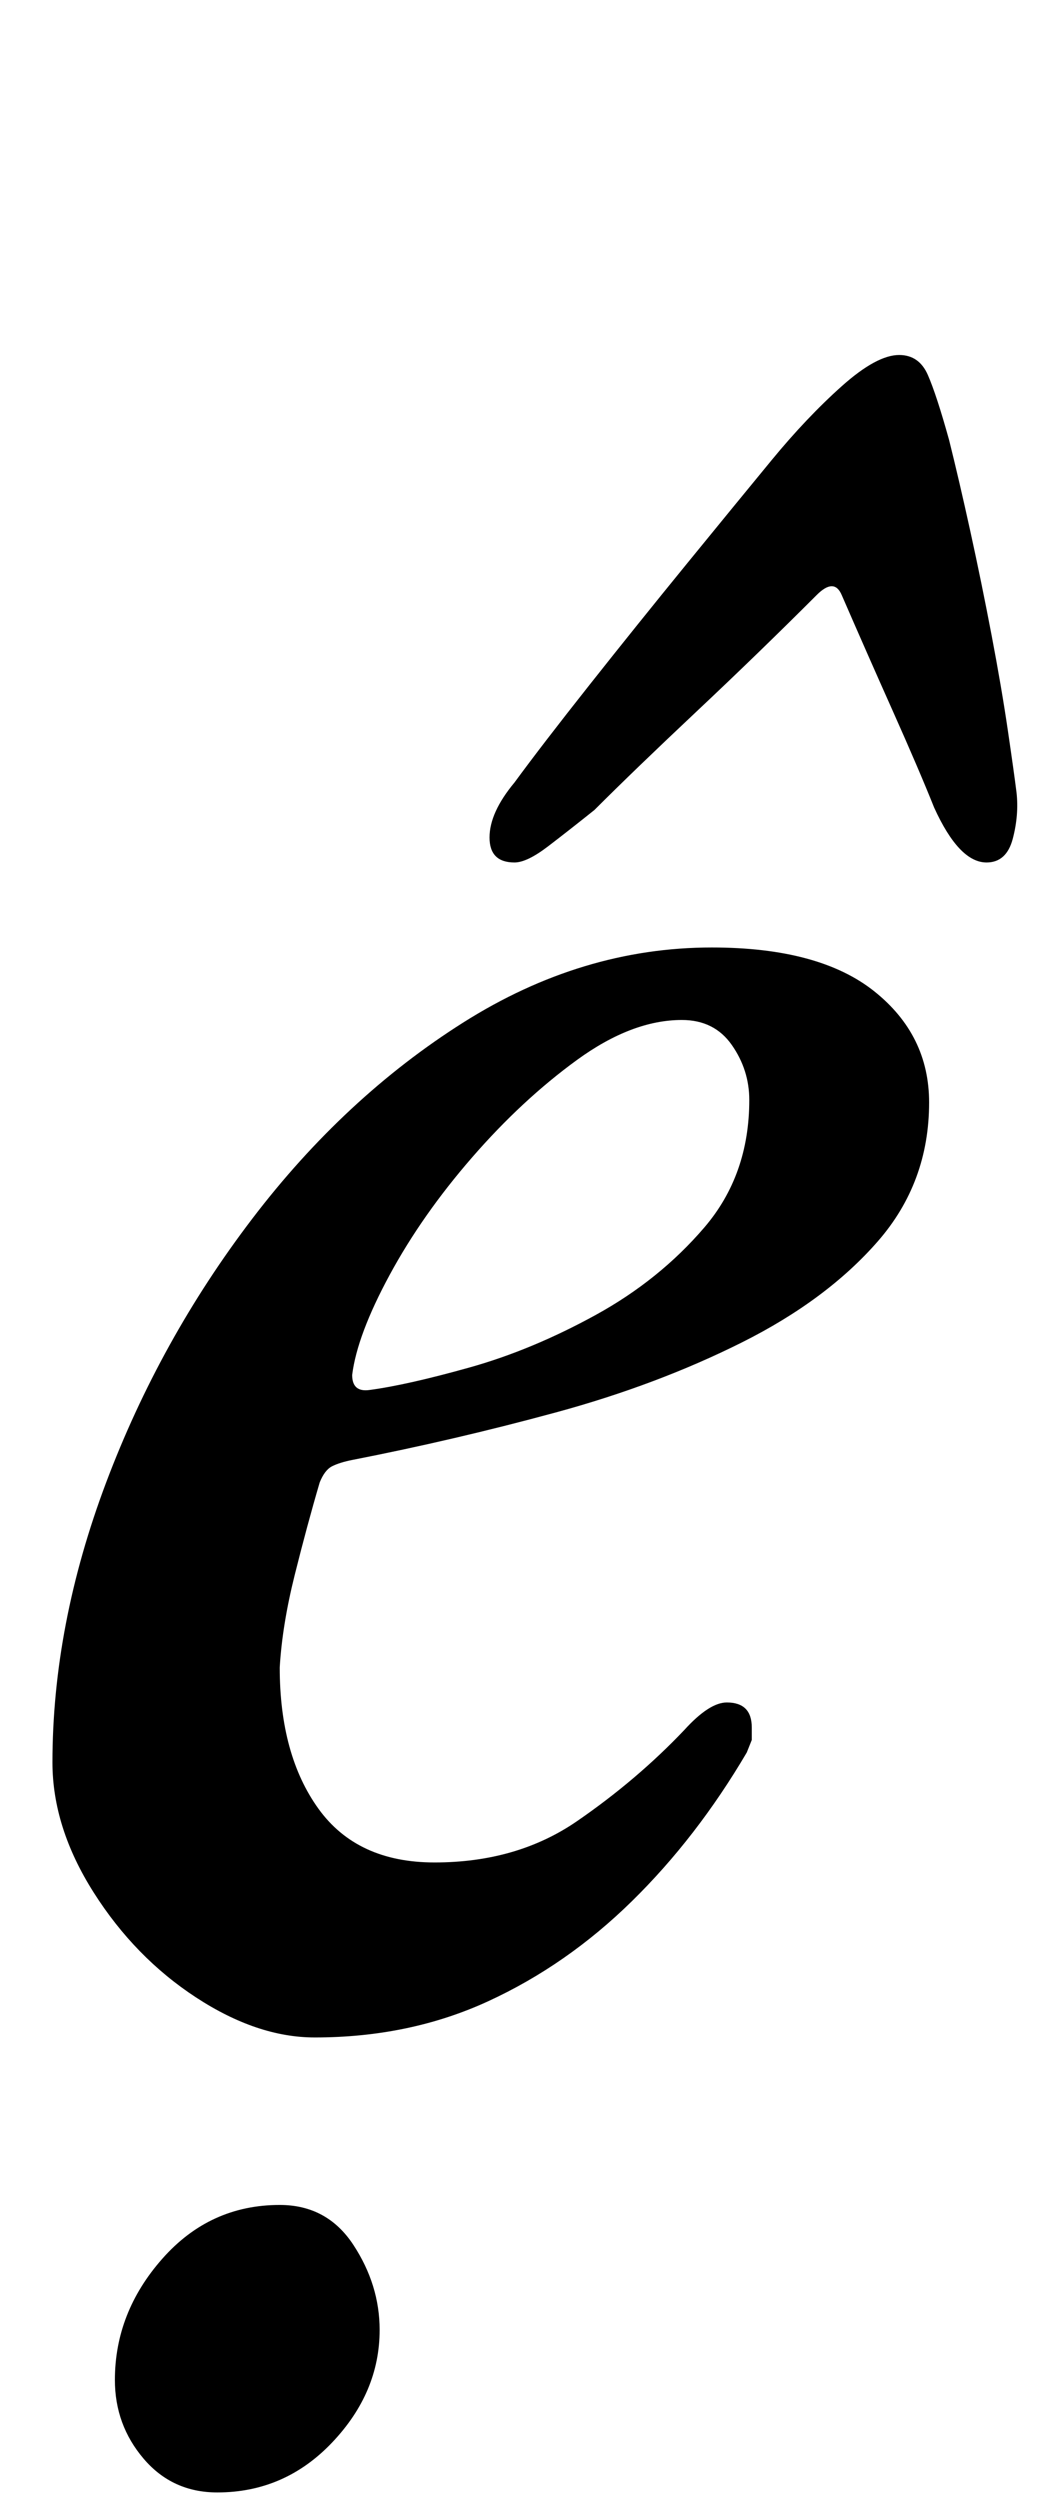 <?xml version="1.0" standalone="no"?>
<!DOCTYPE svg PUBLIC "-//W3C//DTD SVG 1.1//EN" "http://www.w3.org/Graphics/SVG/1.1/DTD/svg11.dtd" >
<svg xmlns="http://www.w3.org/2000/svg" xmlns:xlink="http://www.w3.org/1999/xlink" version="1.1" viewBox="-10 0 418 1000">
  <g transform="matrix(1 0 0 -1 0 800)">
   <path fill="currentColor"
d="M116 -15q-23 0 -47.5 16t-41 42t-16.5 52q0 55 21.5 112t58.5 105.5t84.5 78.5t99.5 30q43 0 65 -17.5t22 -44.5q0 -32 -20.5 -55.5t-54.5 -40.5t-74.5 -28t-81.5 -19q-5 -1 -8 -2.5t-5 -6.5q-5 -17 -10 -37t-6 -37q0 -35 15.5 -56.5t46.5 -21.5q33 0 57 16.5t43 36.5
q10 11 17 11q10 0 10 -10v-5t-2 -5q-20 -34 -46 -59.5t-57.5 -40t-69.5 -14.5zM138 244q15 2 40 9t50.5 21t43.5 35t18 51q0 12 -7 22t-20 10q-20 0 -42 -16t-42 -39t-33 -47t-15 -40q0 -7 7 -6zM77 -197q-18 0 -29.5 13.5t-11.5 31.5q0 27 19 48.5t47 21.5q19 0 29.5 -16
t10.5 -34q0 -25 -19 -45t-46 -20zM350 658q8 0 11.5 -8t8.5 -26q4 -16 8.5 -36.5t8.5 -41.5t6.5 -38t3.5 -25q1 -9 -1.5 -18.5t-10.5 -9.5q-11 0 -21 22q-6 15 -16.5 38.5t-20.5 46.5q-3 7 -10 0q-23 -23 -48 -46.5t-41 -39.5q-10 -8 -18.5 -14.5t-13.5 -6.5q-10 0 -10 10
q0 5 2.5 10.5t7.5 11.5q11 15 30 39t39 48.5t34 41.5t28 29.5t23 12.5z" />
  </g>

</svg>
